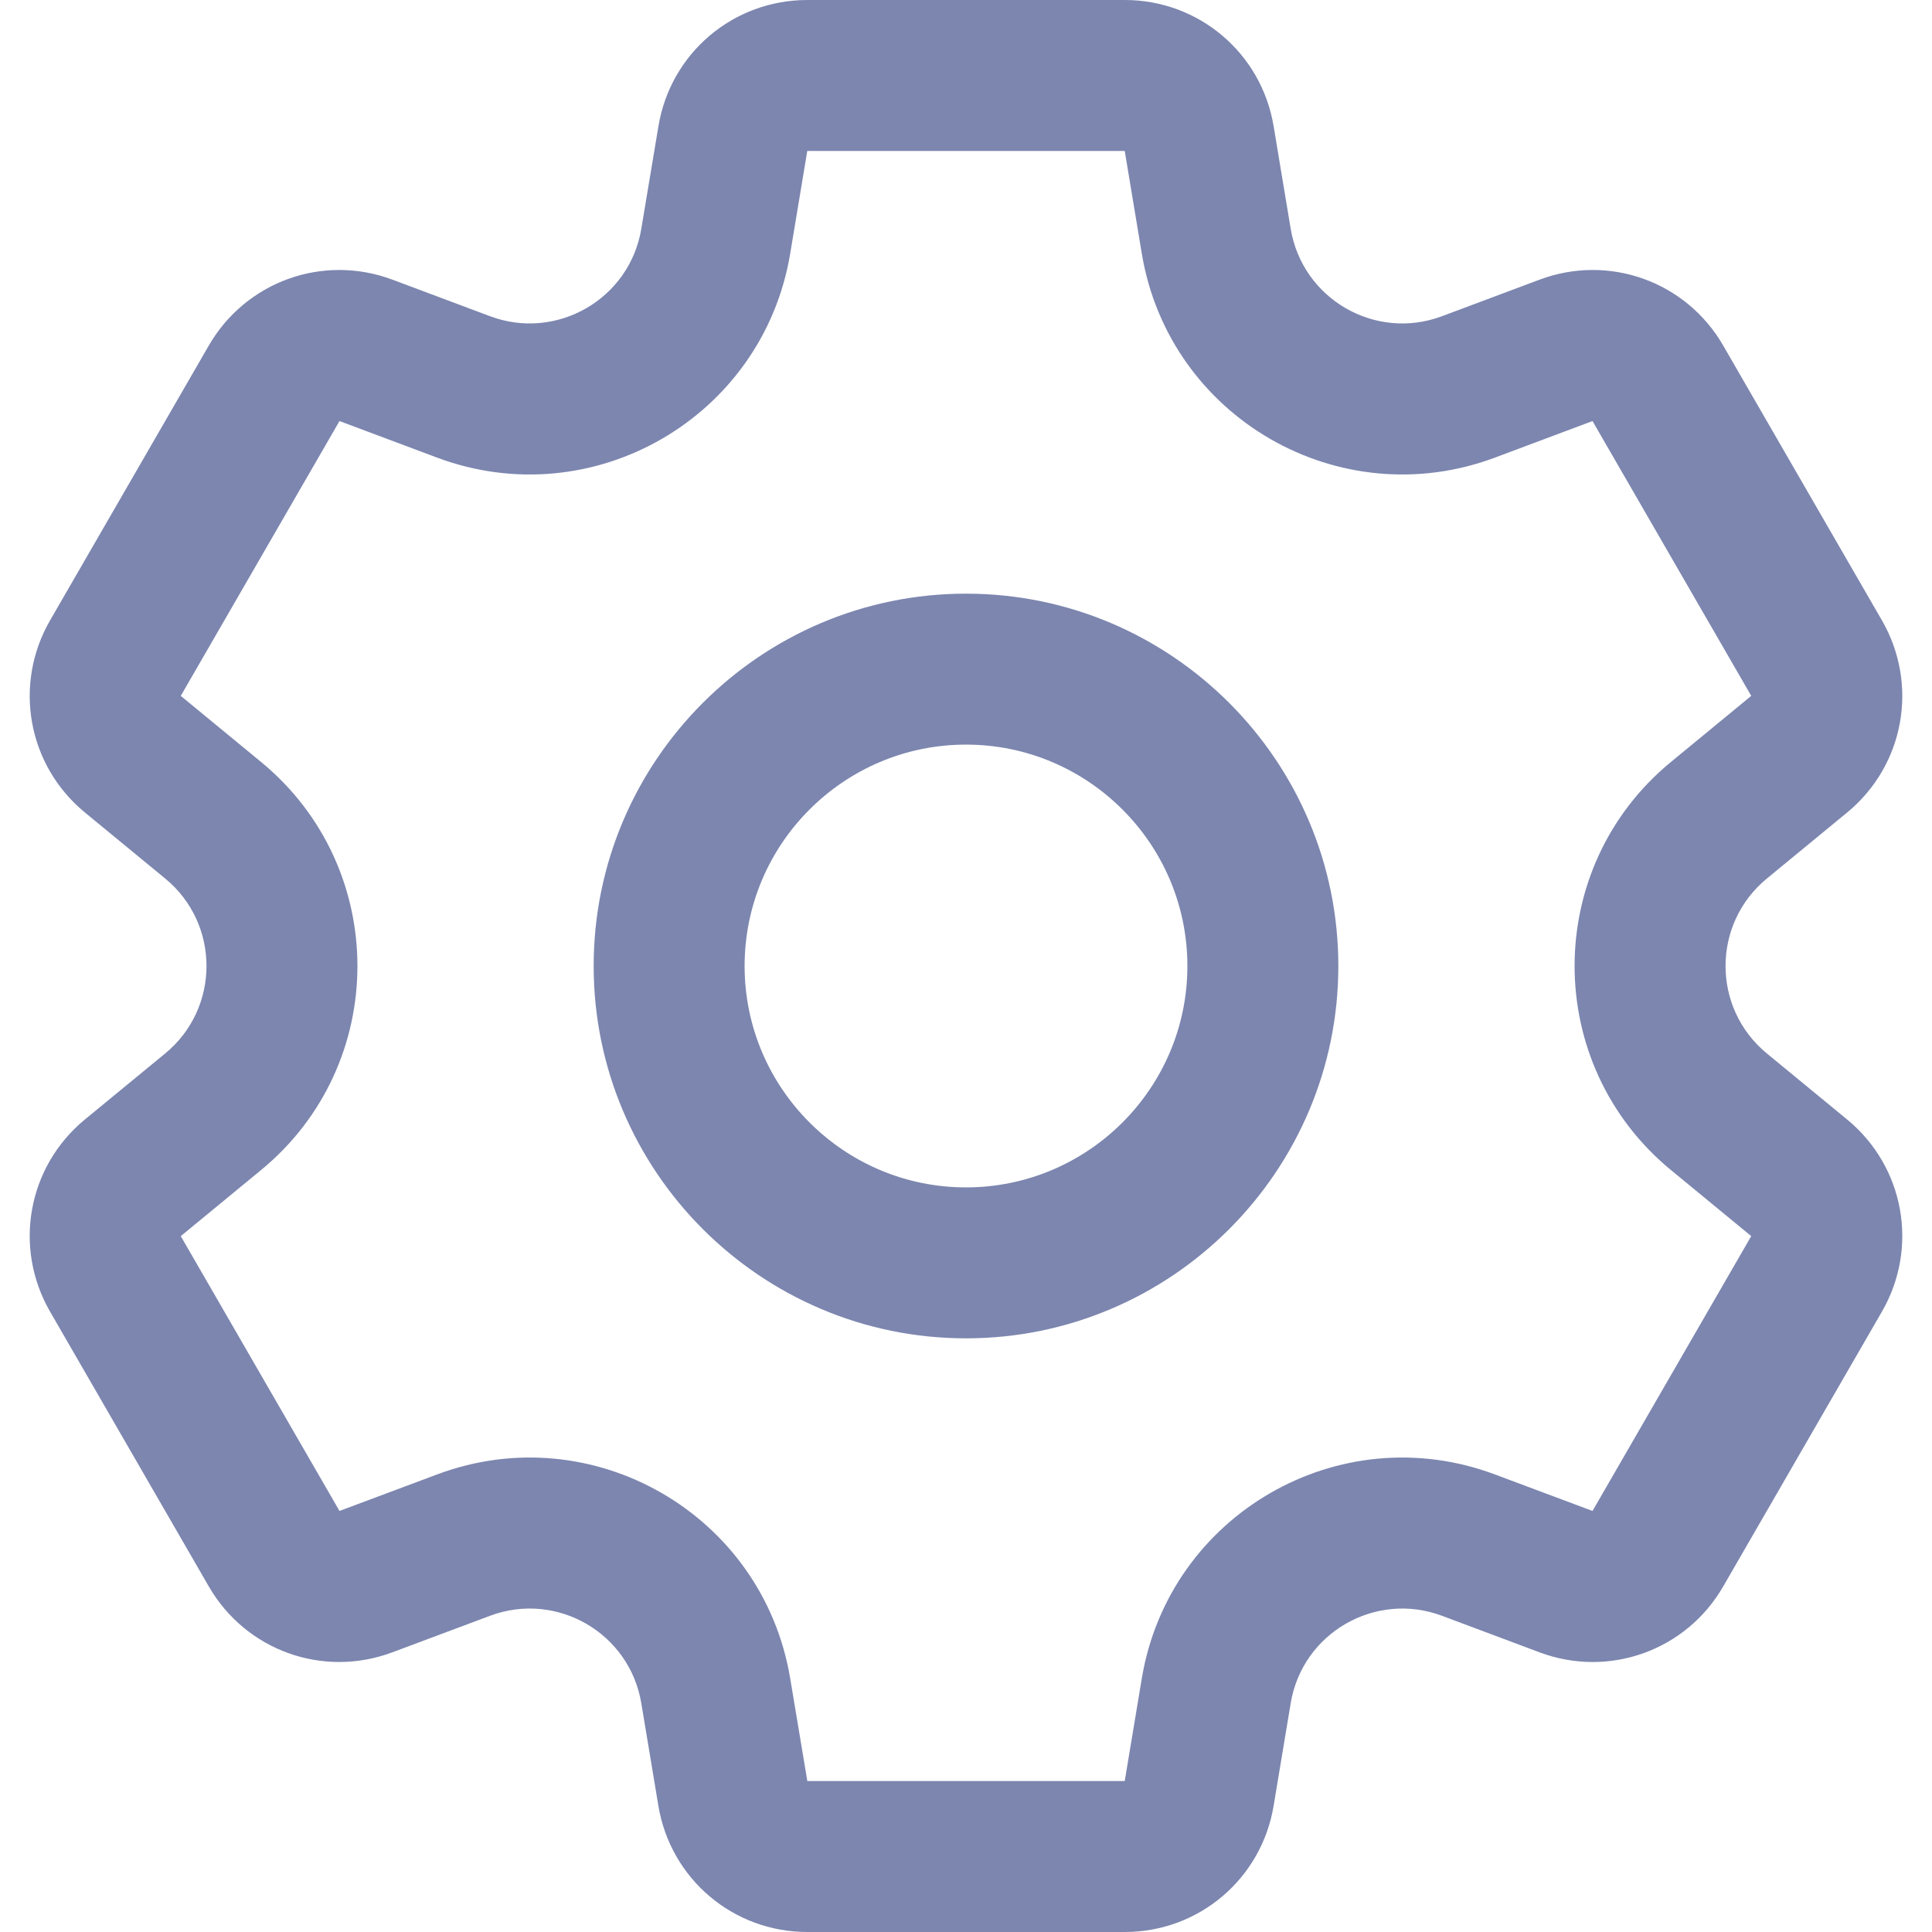 <svg width="32" height="32" viewBox="0 0 32 32" fill="none" xmlns="http://www.w3.org/2000/svg">
<path d="M30.595 18.543L29.264 17.448C28.352 16.697 28.353 15.302 29.264 14.552L30.595 13.457C31.542 12.677 31.784 11.339 31.171 10.276L28.542 5.724C27.929 4.661 26.649 4.202 25.5 4.632L23.885 5.237C22.779 5.652 21.572 4.953 21.378 3.79L21.095 2.089C20.893 0.879 19.856 0 18.629 0H13.372C12.144 0 11.107 0.879 10.906 2.089L10.622 3.79C10.428 4.955 9.219 5.651 8.115 5.237L6.5 4.632C5.351 4.202 4.072 4.661 3.458 5.724L0.829 10.276C0.216 11.339 0.458 12.677 1.406 13.457L2.737 14.552C3.649 15.303 3.647 16.698 2.737 17.448L1.405 18.543C0.458 19.323 0.216 20.661 0.829 21.724L3.458 26.276C4.072 27.339 5.351 27.798 6.5 27.367L8.115 26.763C9.221 26.348 10.428 27.047 10.622 28.21L10.905 29.911C11.107 31.121 12.144 32 13.371 32H18.629C19.856 32 20.893 31.121 21.095 29.911L21.378 28.21C21.572 27.045 22.781 26.349 23.885 26.763L25.5 27.368C26.649 27.798 27.929 27.339 28.542 26.276L31.171 21.724C31.784 20.661 31.542 19.323 30.595 18.543ZM26.377 25.026L24.762 24.422C22.181 23.455 19.364 25.086 18.912 27.799L18.629 29.5H13.372L13.088 27.799C12.635 25.081 9.814 23.456 7.238 24.422L5.623 25.026L2.994 20.474L4.326 19.378C6.454 17.626 6.449 14.371 4.326 12.622L2.994 11.526L5.623 6.974L7.238 7.579C9.819 8.545 12.636 6.914 13.088 4.201L13.371 2.5H18.629L18.912 4.201C19.365 6.92 22.186 8.543 24.762 7.579L26.377 6.974L29.006 11.526C29.006 11.526 29.006 11.526 29.006 11.526L27.674 12.622C25.547 14.374 25.551 17.629 27.674 19.378L29.006 20.474L26.377 25.026ZM16 9.833C12.6 9.833 9.833 12.6 9.833 16C9.833 19.4 12.6 22.167 16 22.167C19.4 22.167 22.167 19.4 22.167 16C22.167 12.6 19.4 9.833 16 9.833ZM16 19.667C13.978 19.667 12.333 18.022 12.333 16C12.333 13.978 13.978 12.333 16 12.333C18.022 12.333 19.667 13.978 19.667 16C19.667 18.022 18.022 19.667 16 19.667Z" fill="#7C86AF"/>
</svg>
